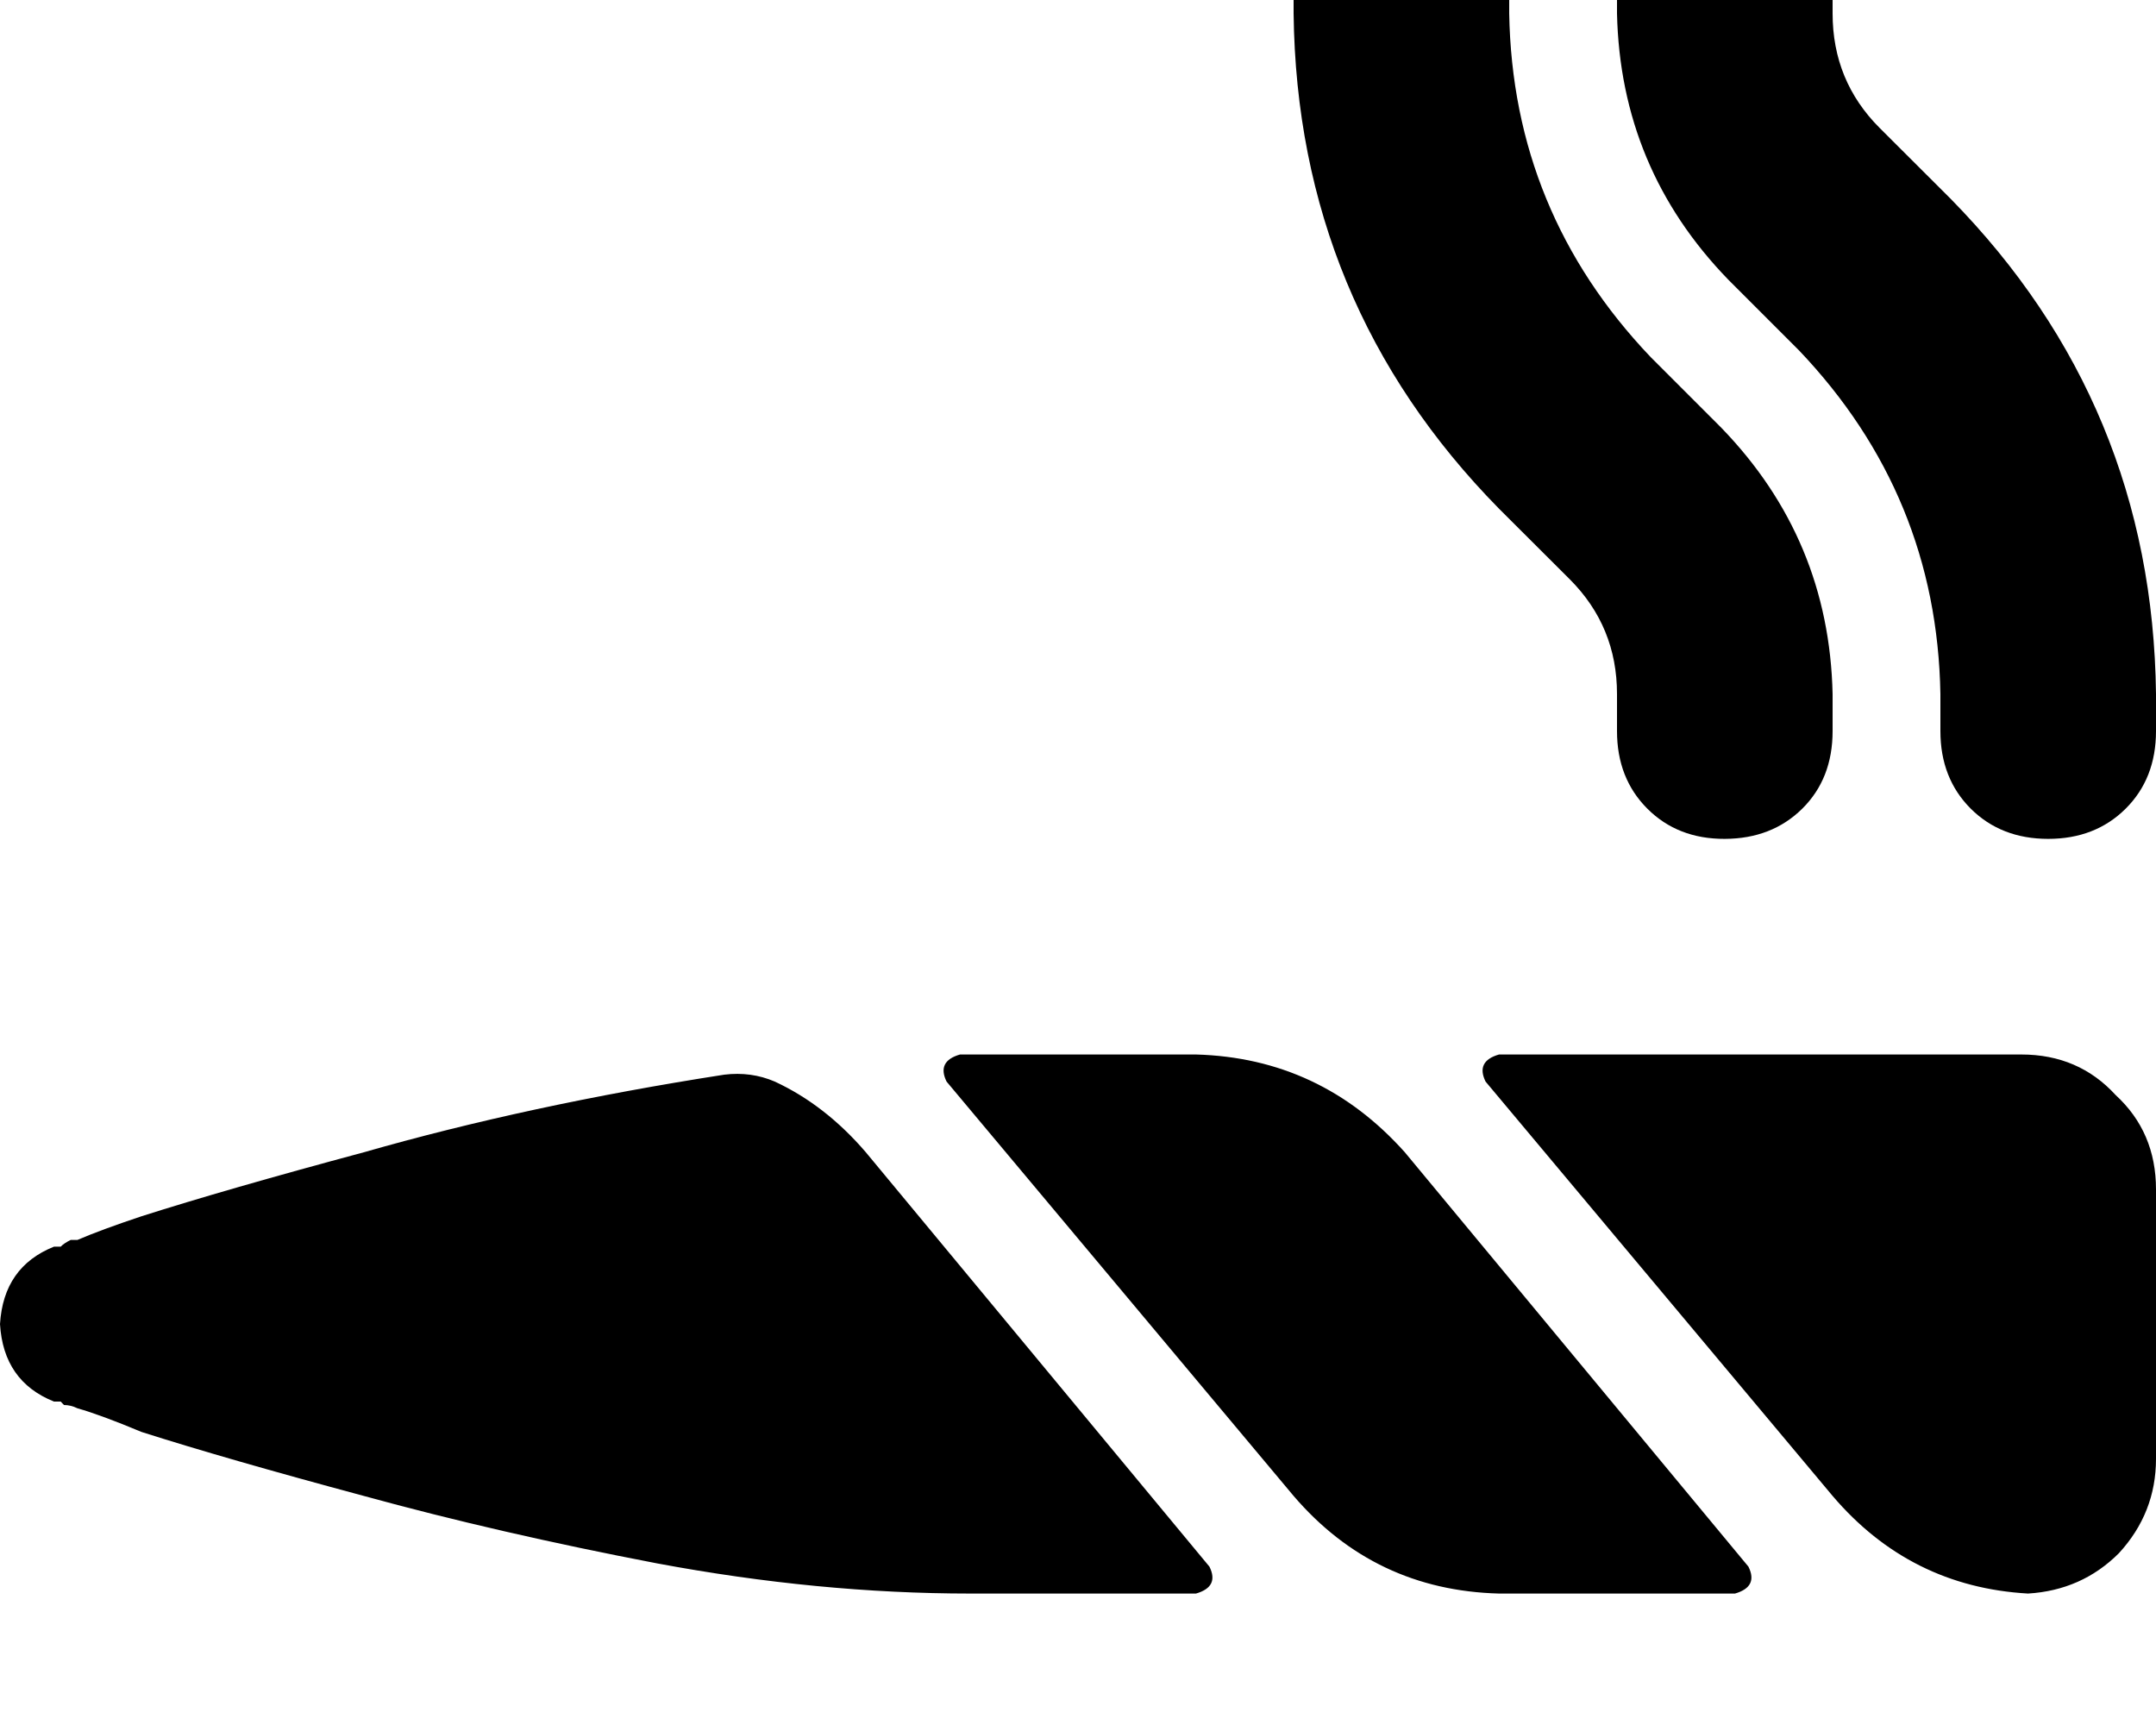 <svg height="1000" width="1250" xmlns="http://www.w3.org/2000/svg"><path d="M875 -13.7q0 -27.3 -17.6 -44.9 -17.6 -17.6 -44.9 -17.6t-44.9 17.6T750 -13.7V7.8q2 168 119.1 287.1l41.1 41q27.3 27.4 27.3 66.4v21.5q0 27.4 17.6 45t44.9 17.5 44.9 -17.5 17.6 -45v-21.5Q1060.5 312.5 998 248l-41 -41Q877 123 875 7.8v-21.5zm250 437.5q0 27.4 17.6 45 17.6 17.5 44.9 17.5t44.9 -17.5 17.6 -45v-21.5q-2 -167.9 -119.1 -287.1l-41.1 -41Q1062.5 46.9 1062.5 7.8v-21.5q0 -27.3 -17.6 -44.9T1000 -76.2t-44.9 17.6 -17.6 44.9V7.8q2 89.9 64.5 154.3l41 41q80 84 82 199.2v21.5zM449.2 627q-13.7 -5.9 -29.3 -4 -113.3 17.6 -209 45 -80 21.5 -128.9 37.1 -23.4 7.8 -37.1 13.7H41q-3.9 1.9 -5.8 3.9h-3.9Q2 734.4 0 767.6q2 33.2 31.3 44.9h3.9l1.9 2q3.9 0 7.8 1.9 13.7 3.9 37.1 13.7 48.9 15.6 128.9 37.1 78.2 21.5 170 39.1 93.7 17.5 181.6 17.5h130.9q13.6 -3.9 7.8 -15.6L502 668q-23.5 -27.4 -52.8 -41zm419.9 296.8h37.2 -37.2 136.8q13.6 -3.9 7.8 -15.6L814.5 668Q765.6 613.3 693.4 611.3H556.6q-13.6 3.9 -7.8 15.7L750 867.2q46.9 54.7 119.1 56.6zM861.3 627l201.2 240.2L861.3 627l201.2 240.2q44.9 52.7 113.3 56.6 31.2 -1.9 52.7 -23.4Q1250 877 1250 845.7V689.5q0 -33.2 -23.4 -54.7 -21.5 -23.5 -54.7 -23.5H869.1q-13.6 3.9 -7.8 15.7z"/></svg>